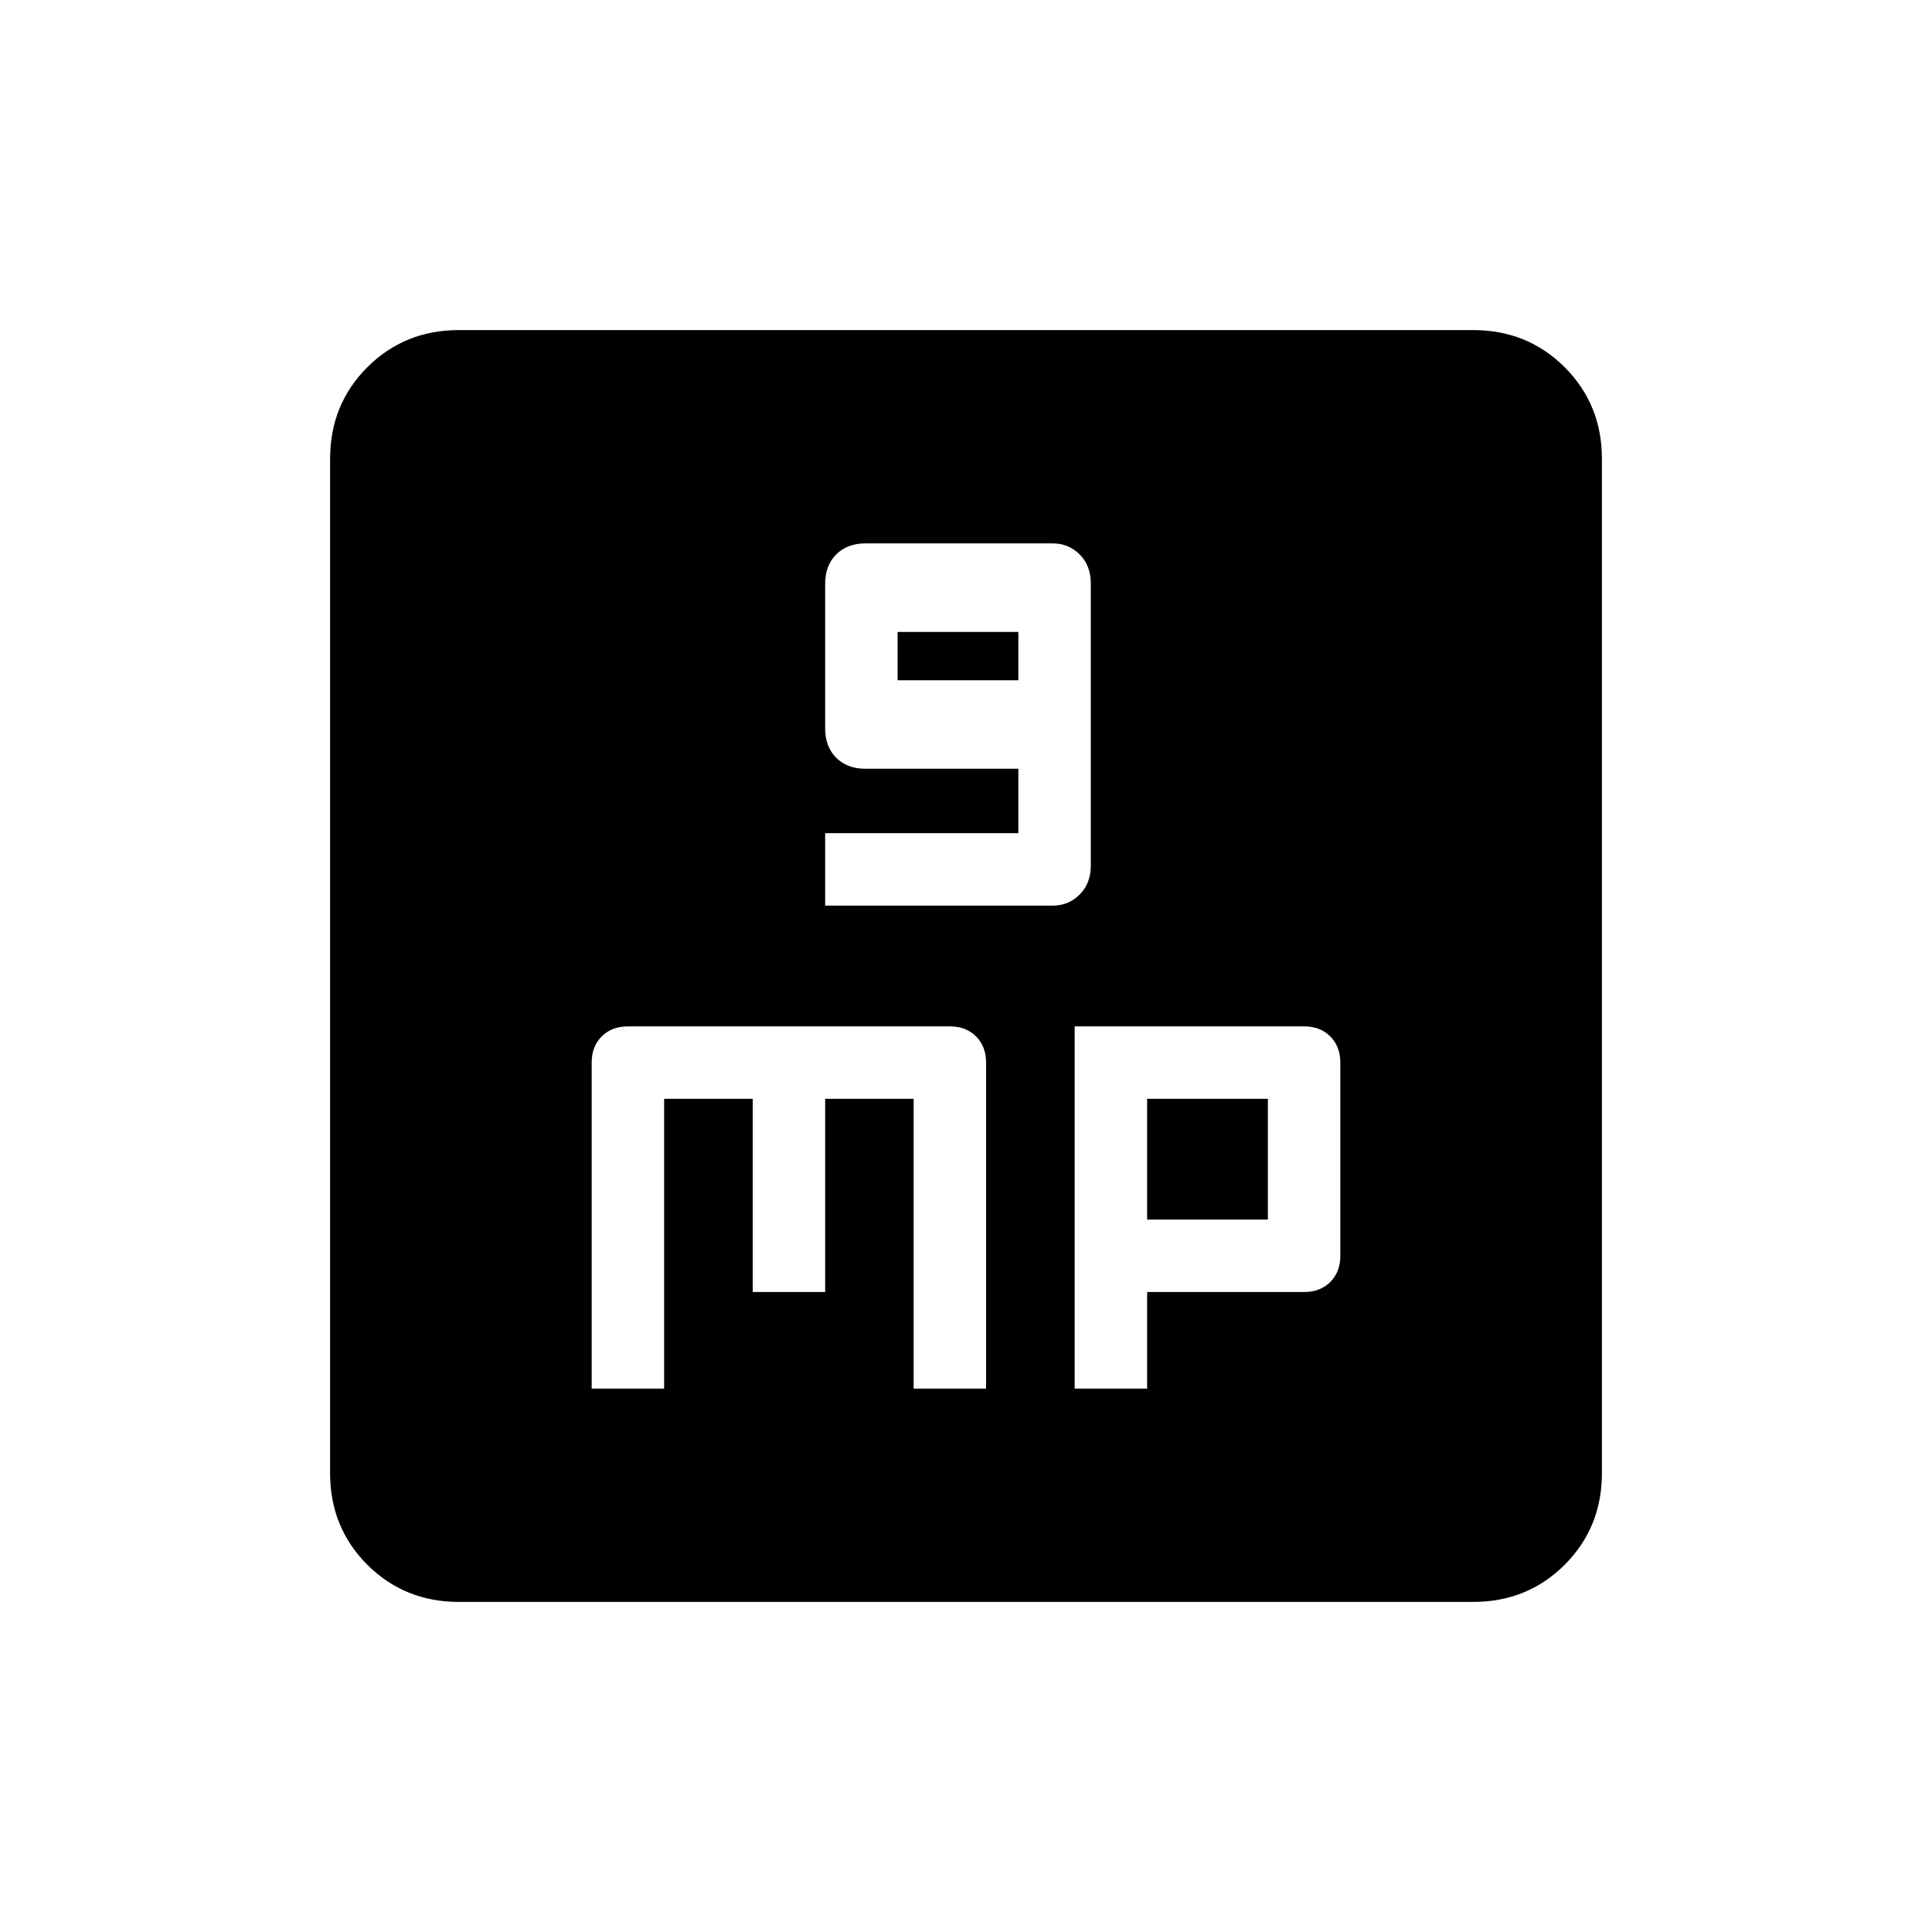 <svg xmlns="http://www.w3.org/2000/svg" height="20" width="20"><path d="M8.542 9.375h2.354q.166 0 .281-.115.115-.114.115-.302V6.042q0-.188-.115-.302-.115-.115-.281-.115H8.958q-.187 0-.302.115-.114.114-.114.302v1.5q0 .187.114.302.115.114.302.114h1.584v.667h-2Zm.75-2.333v-.5h1.25v.5Zm-3.167 7.333h.75v-3h.917v2h.75v-2h.916v3h.75V11q0-.167-.104-.271-.104-.104-.271-.104H6.5q-.167 0-.271.104-.104.104-.104.271Zm5 0h.75v-1H13.5q.167 0 .271-.104.104-.104.104-.271v-2q0-.167-.104-.271-.104-.104-.271-.104h-2.375Zm.75-1.75v-1.25h1.25v1.25ZM4.75 16.583q-.562 0-.948-.385-.385-.386-.385-.948V4.75q0-.562.385-.948.386-.385.948-.385h10.5q.562 0 .948.385.385.386.385.948v10.5q0 .562-.385.948-.386.385-.948.385Z"/></svg>